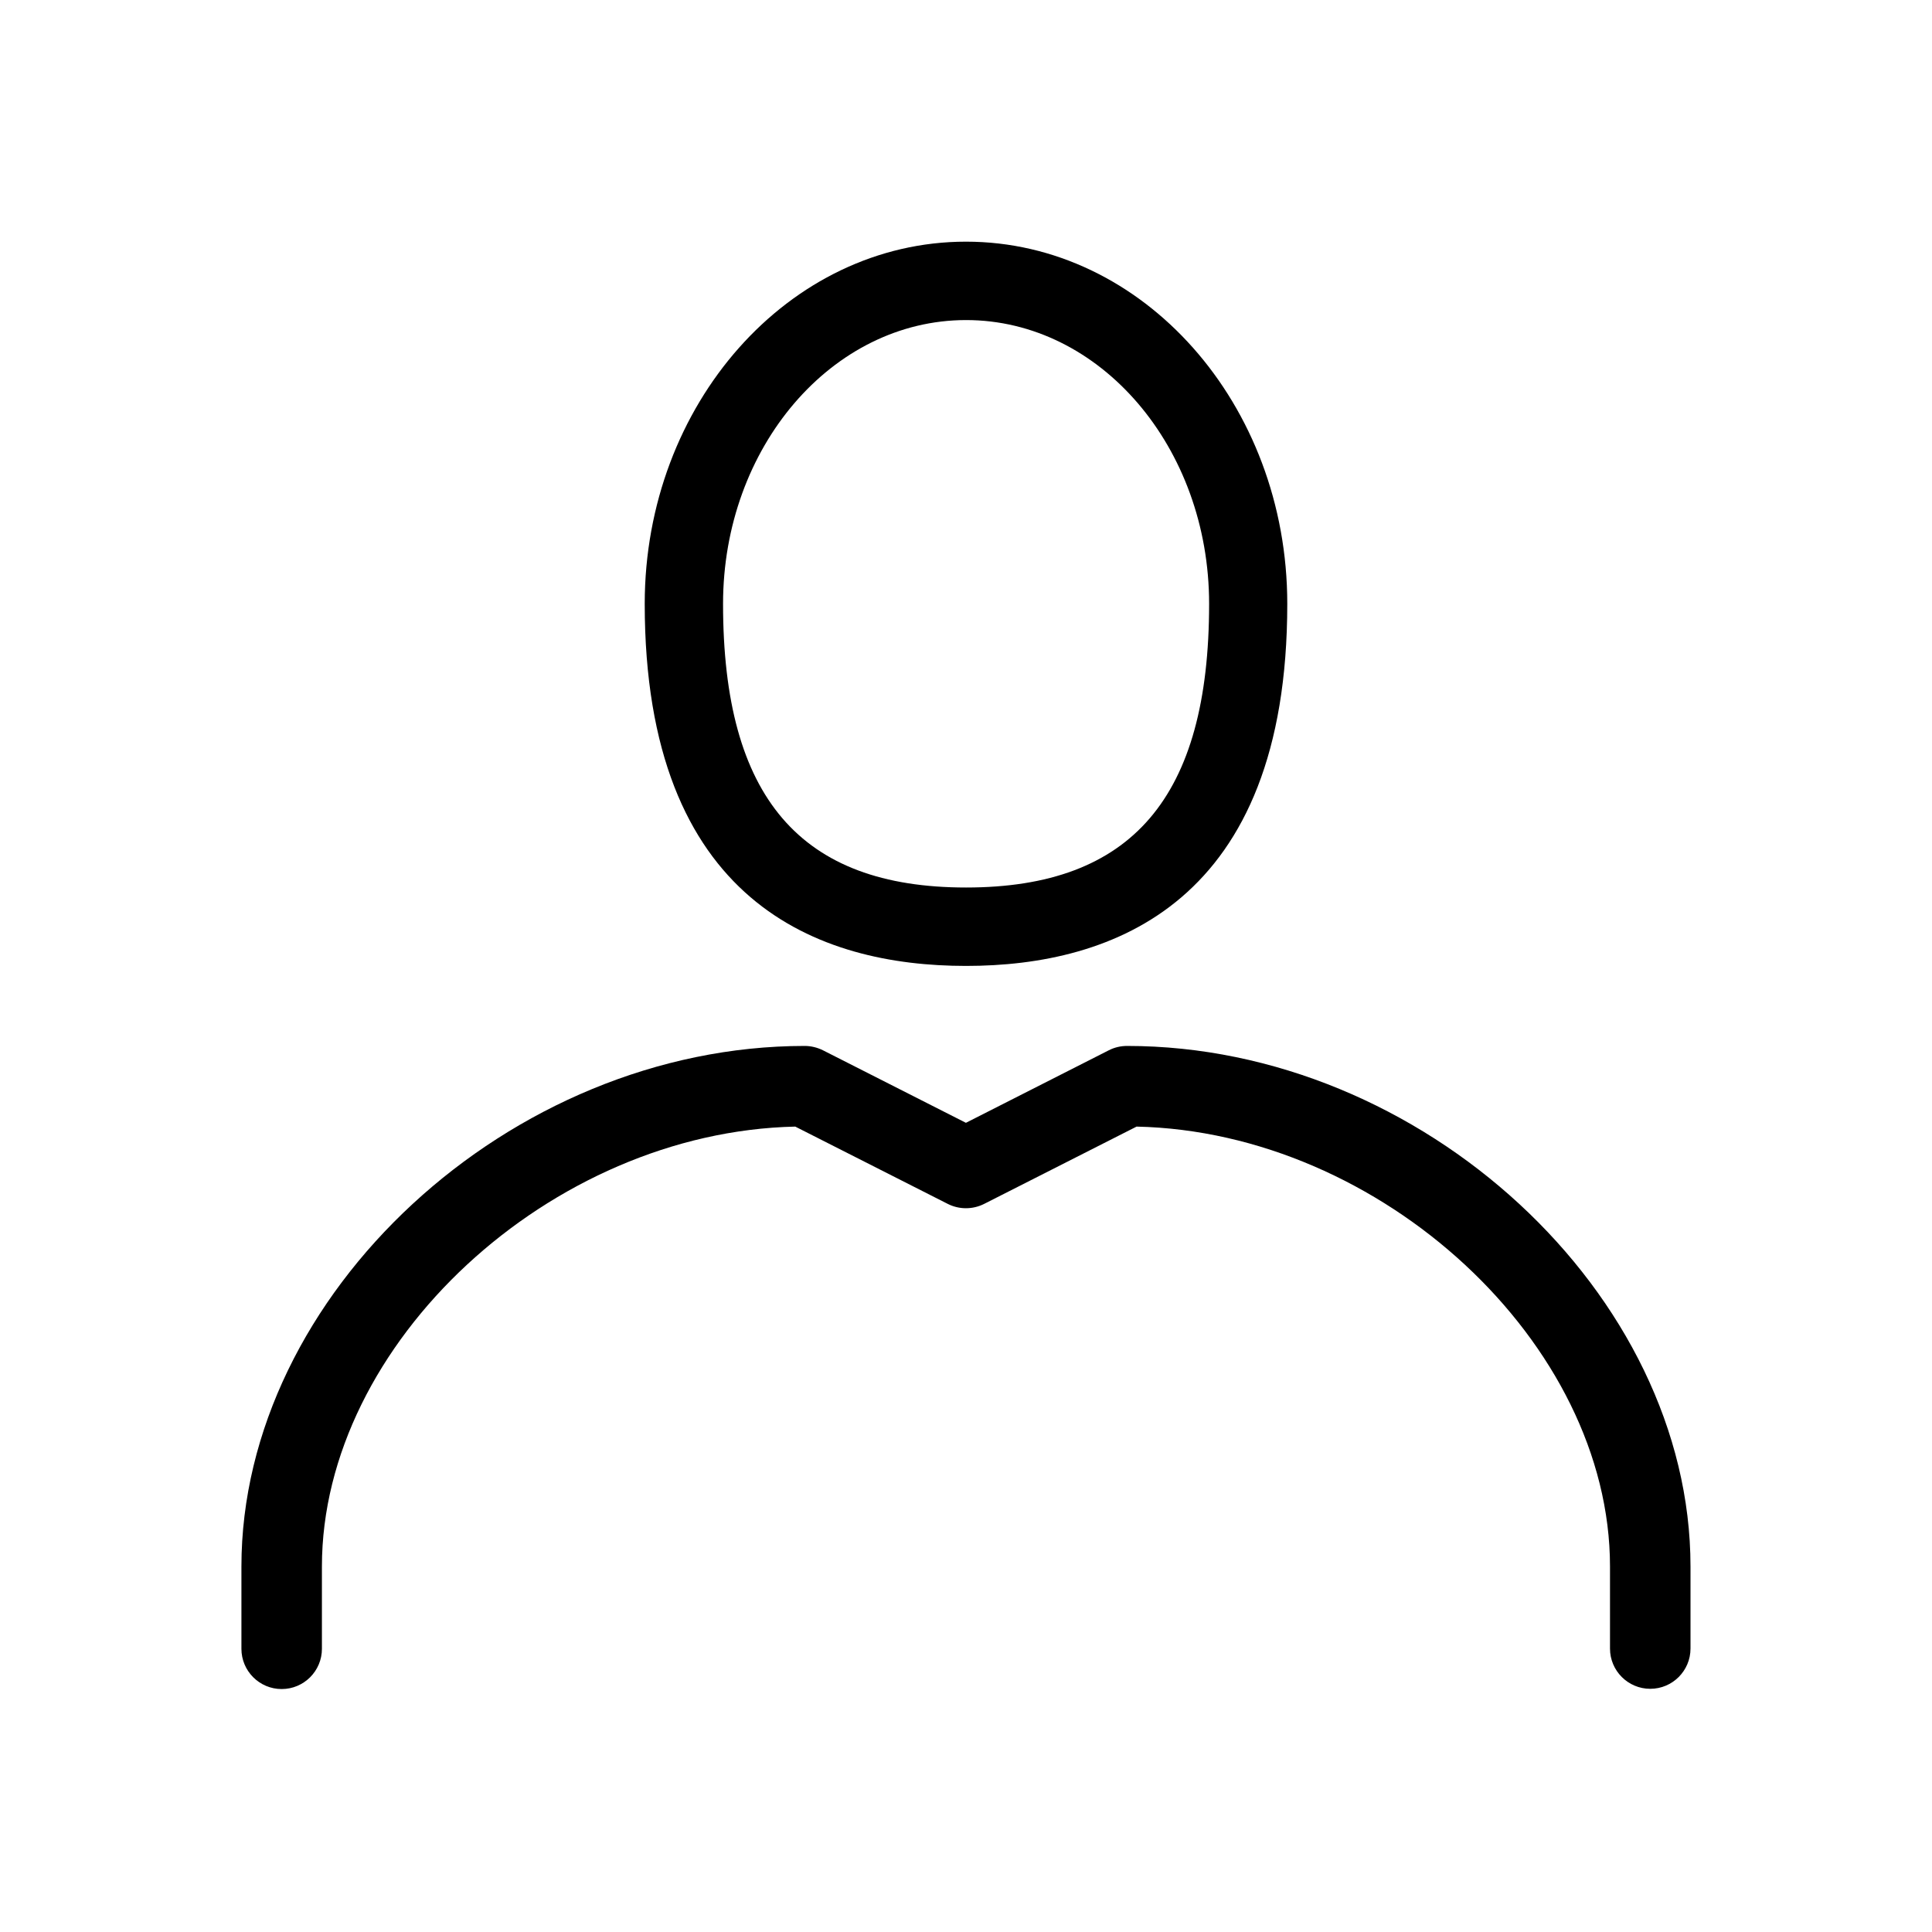 <?xml version="1.0" encoding="utf-8"?>
<!-- Generator: Adobe Illustrator 22.0.1, SVG Export Plug-In . SVG Version: 6.00 Build 0)  -->
<svg version="1.1" id="Layer_1" xmlns="http://www.w3.org/2000/svg" xmlns:xlink="http://www.w3.org/1999/xlink" x="0px" y="0px"
	 viewBox="0 0 24 24" style="enable-background:new 0 0 24 24;" xml:space="preserve">
<style type="text/css">
	.st0{fill:#221A1C;}
	.st1{fill:#231F20;}
</style>
<path d="M21,19.46v1.019c0,0.276-0.224,0.5-0.5,0.5s-0.5-0.224-0.5-0.5v-1.019
	c0-2.774-2.842-5.399-5.881-5.465l-1.893,0.96c-0.143,0.072-0.311,0.072-0.453,0l-1.894-0.96
	c-3.039,0.066-5.88,2.691-5.88,5.465v1.022c0,0.276-0.224,0.5-0.5,0.5s-0.5-0.224-0.5-0.5v-1.022
	c0-3.384,3.335-6.467,6.997-6.467c0.078,0,0.156,0.019,0.227,0.054l1.776,0.901l1.775-0.901
	c0.07-0.036,0.148-0.054,0.227-0.054C17.664,12.993,21,16.075,21,19.46z M8.009,7.501
	c0-2.48,1.79-4.499,3.991-4.499s3.991,2.018,3.991,4.499c0,3.718-2.17,4.498-3.991,4.498
	S8.009,11.219,8.009,7.501z M8.982,7.501c0,2.405,0.959,3.524,3.019,3.524
	c2.06,0,3.019-1.12,3.019-3.524c0-1.944-1.354-3.525-3.019-3.525S8.982,5.557,8.982,7.501z"/>
</svg>
